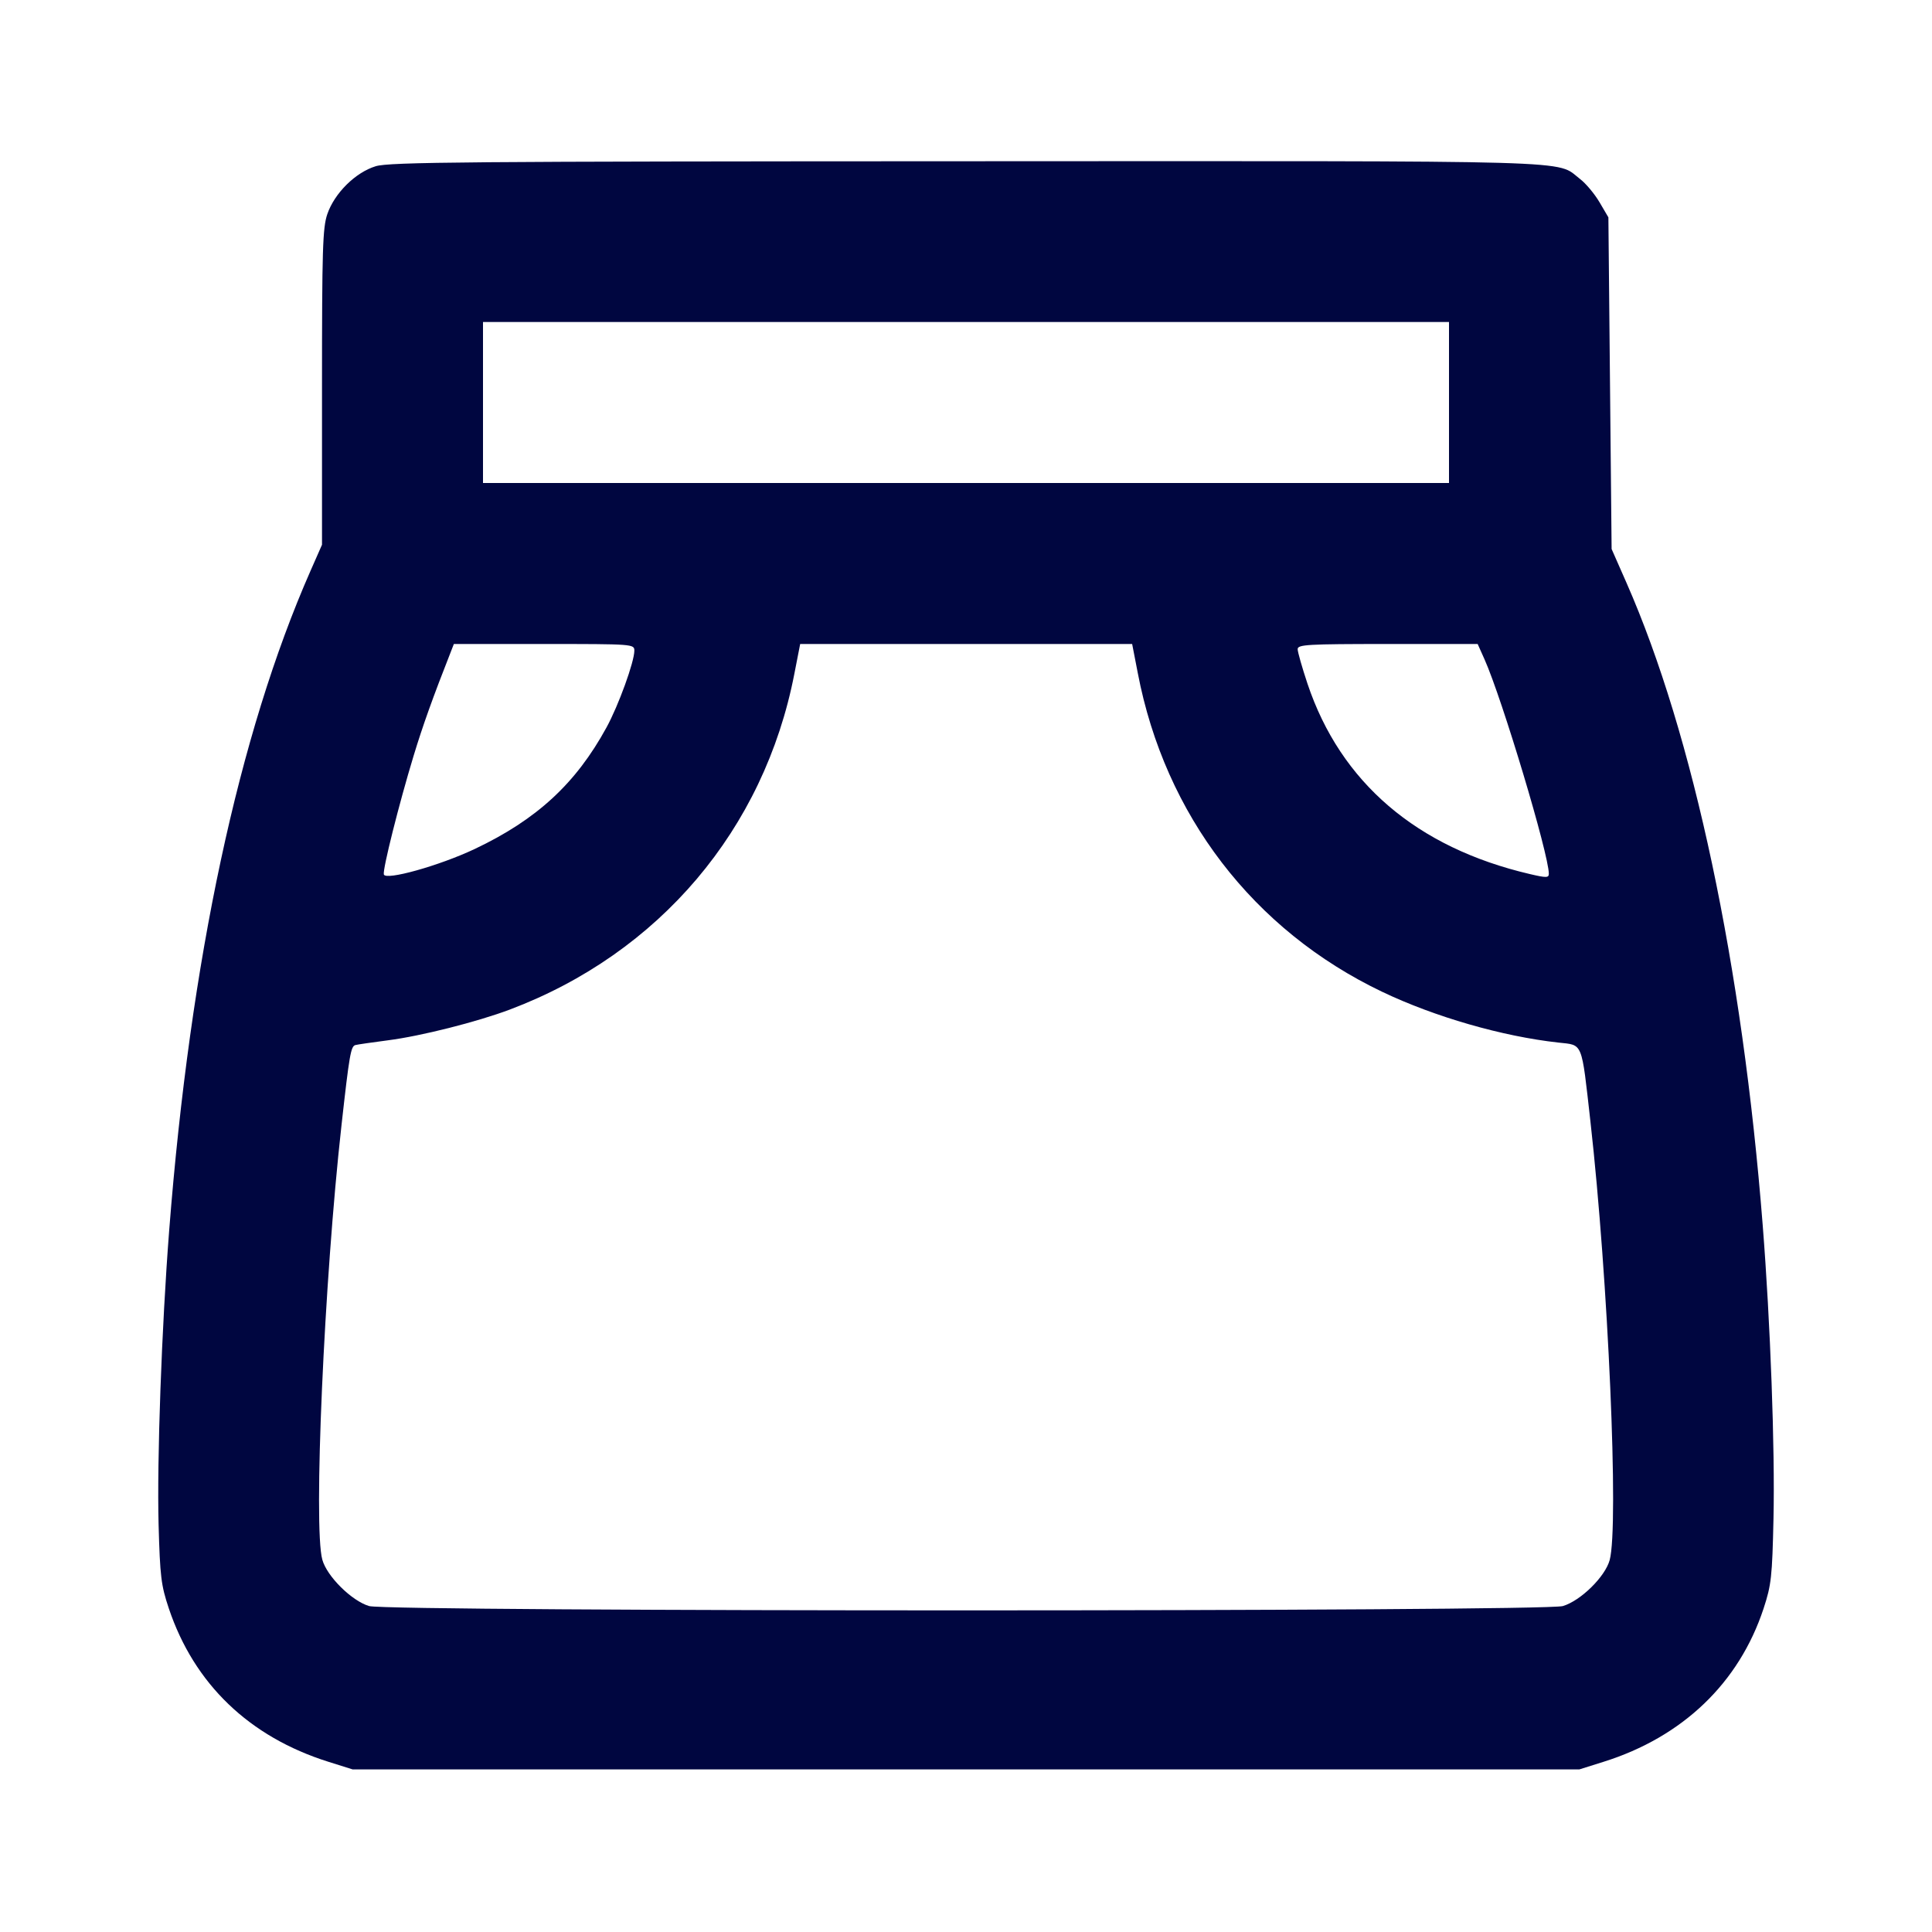 <svg xmlns="http://www.w3.org/2000/svg" width="24" height="24" fill="currentColor" class="mmi mmi-miniskirt" viewBox="0 0 24 24"><path d="M4.667 2.065 C 4.415 2.142,4.155 2.400,4.066 2.660 C 4.008 2.830,4.000 3.095,4.000 4.811 L 4.000 6.767 3.856 7.094 C 2.965 9.118,2.364 11.925,2.102 15.280 C 2.008 16.487,1.949 18.140,1.970 18.937 C 1.988 19.585,2.001 19.693,2.097 19.980 C 2.412 20.919,3.097 21.577,4.081 21.886 L 4.380 21.980 12.000 21.980 L 19.620 21.980 19.919 21.886 C 20.903 21.577,21.603 20.906,21.908 19.981 C 22.004 19.688,22.015 19.590,22.031 18.861 C 22.050 17.999,21.993 16.437,21.897 15.220 C 21.644 11.996,21.036 9.129,20.205 7.240 L 20.020 6.820 20.000 4.760 L 19.980 2.700 19.869 2.511 C 19.808 2.408,19.699 2.277,19.626 2.222 C 19.317 1.986,19.800 2.000,12.005 2.003 C 5.807 2.005,4.834 2.013,4.667 2.065 M18.000 5.000 L 18.000 6.000 12.000 6.000 L 6.000 6.000 6.000 5.000 L 6.000 4.000 12.000 4.000 L 18.000 4.000 18.000 5.000 M7.880 8.083 C 7.880 8.222,7.683 8.765,7.534 9.037 C 7.153 9.734,6.668 10.181,5.898 10.546 C 5.456 10.755,4.787 10.942,4.768 10.862 C 4.753 10.797,4.956 9.988,5.137 9.392 C 5.252 9.013,5.377 8.664,5.603 8.090 L 5.638 8.000 6.759 8.000 C 7.867 8.000,7.880 8.001,7.880 8.083 M14.134 8.361 C 14.472 10.125,15.570 11.557,17.171 12.321 C 17.825 12.633,18.662 12.874,19.357 12.951 C 19.668 12.986,19.643 12.924,19.757 13.933 C 19.978 15.893,20.112 18.955,19.996 19.380 C 19.939 19.587,19.637 19.884,19.415 19.951 C 19.177 20.022,4.825 20.023,4.585 19.951 C 4.369 19.887,4.061 19.582,4.004 19.375 C 3.891 18.971,4.027 15.903,4.242 13.980 C 4.340 13.100,4.358 12.997,4.415 12.982 C 4.440 12.975,4.622 12.949,4.820 12.923 C 5.227 12.871,5.927 12.694,6.331 12.542 C 8.189 11.842,9.493 10.304,9.868 8.369 L 9.940 8.000 12.002 8.000 L 14.064 8.000 14.134 8.361 M18.441 8.190 C 18.660 8.680,19.240 10.613,19.240 10.854 C 19.240 10.905,19.210 10.906,19.005 10.858 C 17.600 10.530,16.653 9.720,16.242 8.493 C 16.175 8.292,16.120 8.099,16.120 8.064 C 16.120 8.007,16.239 8.000,17.238 8.000 L 18.356 8.000 18.441 8.190 " fill="#000640" stroke="none" fill-rule="evenodd"></path></svg>